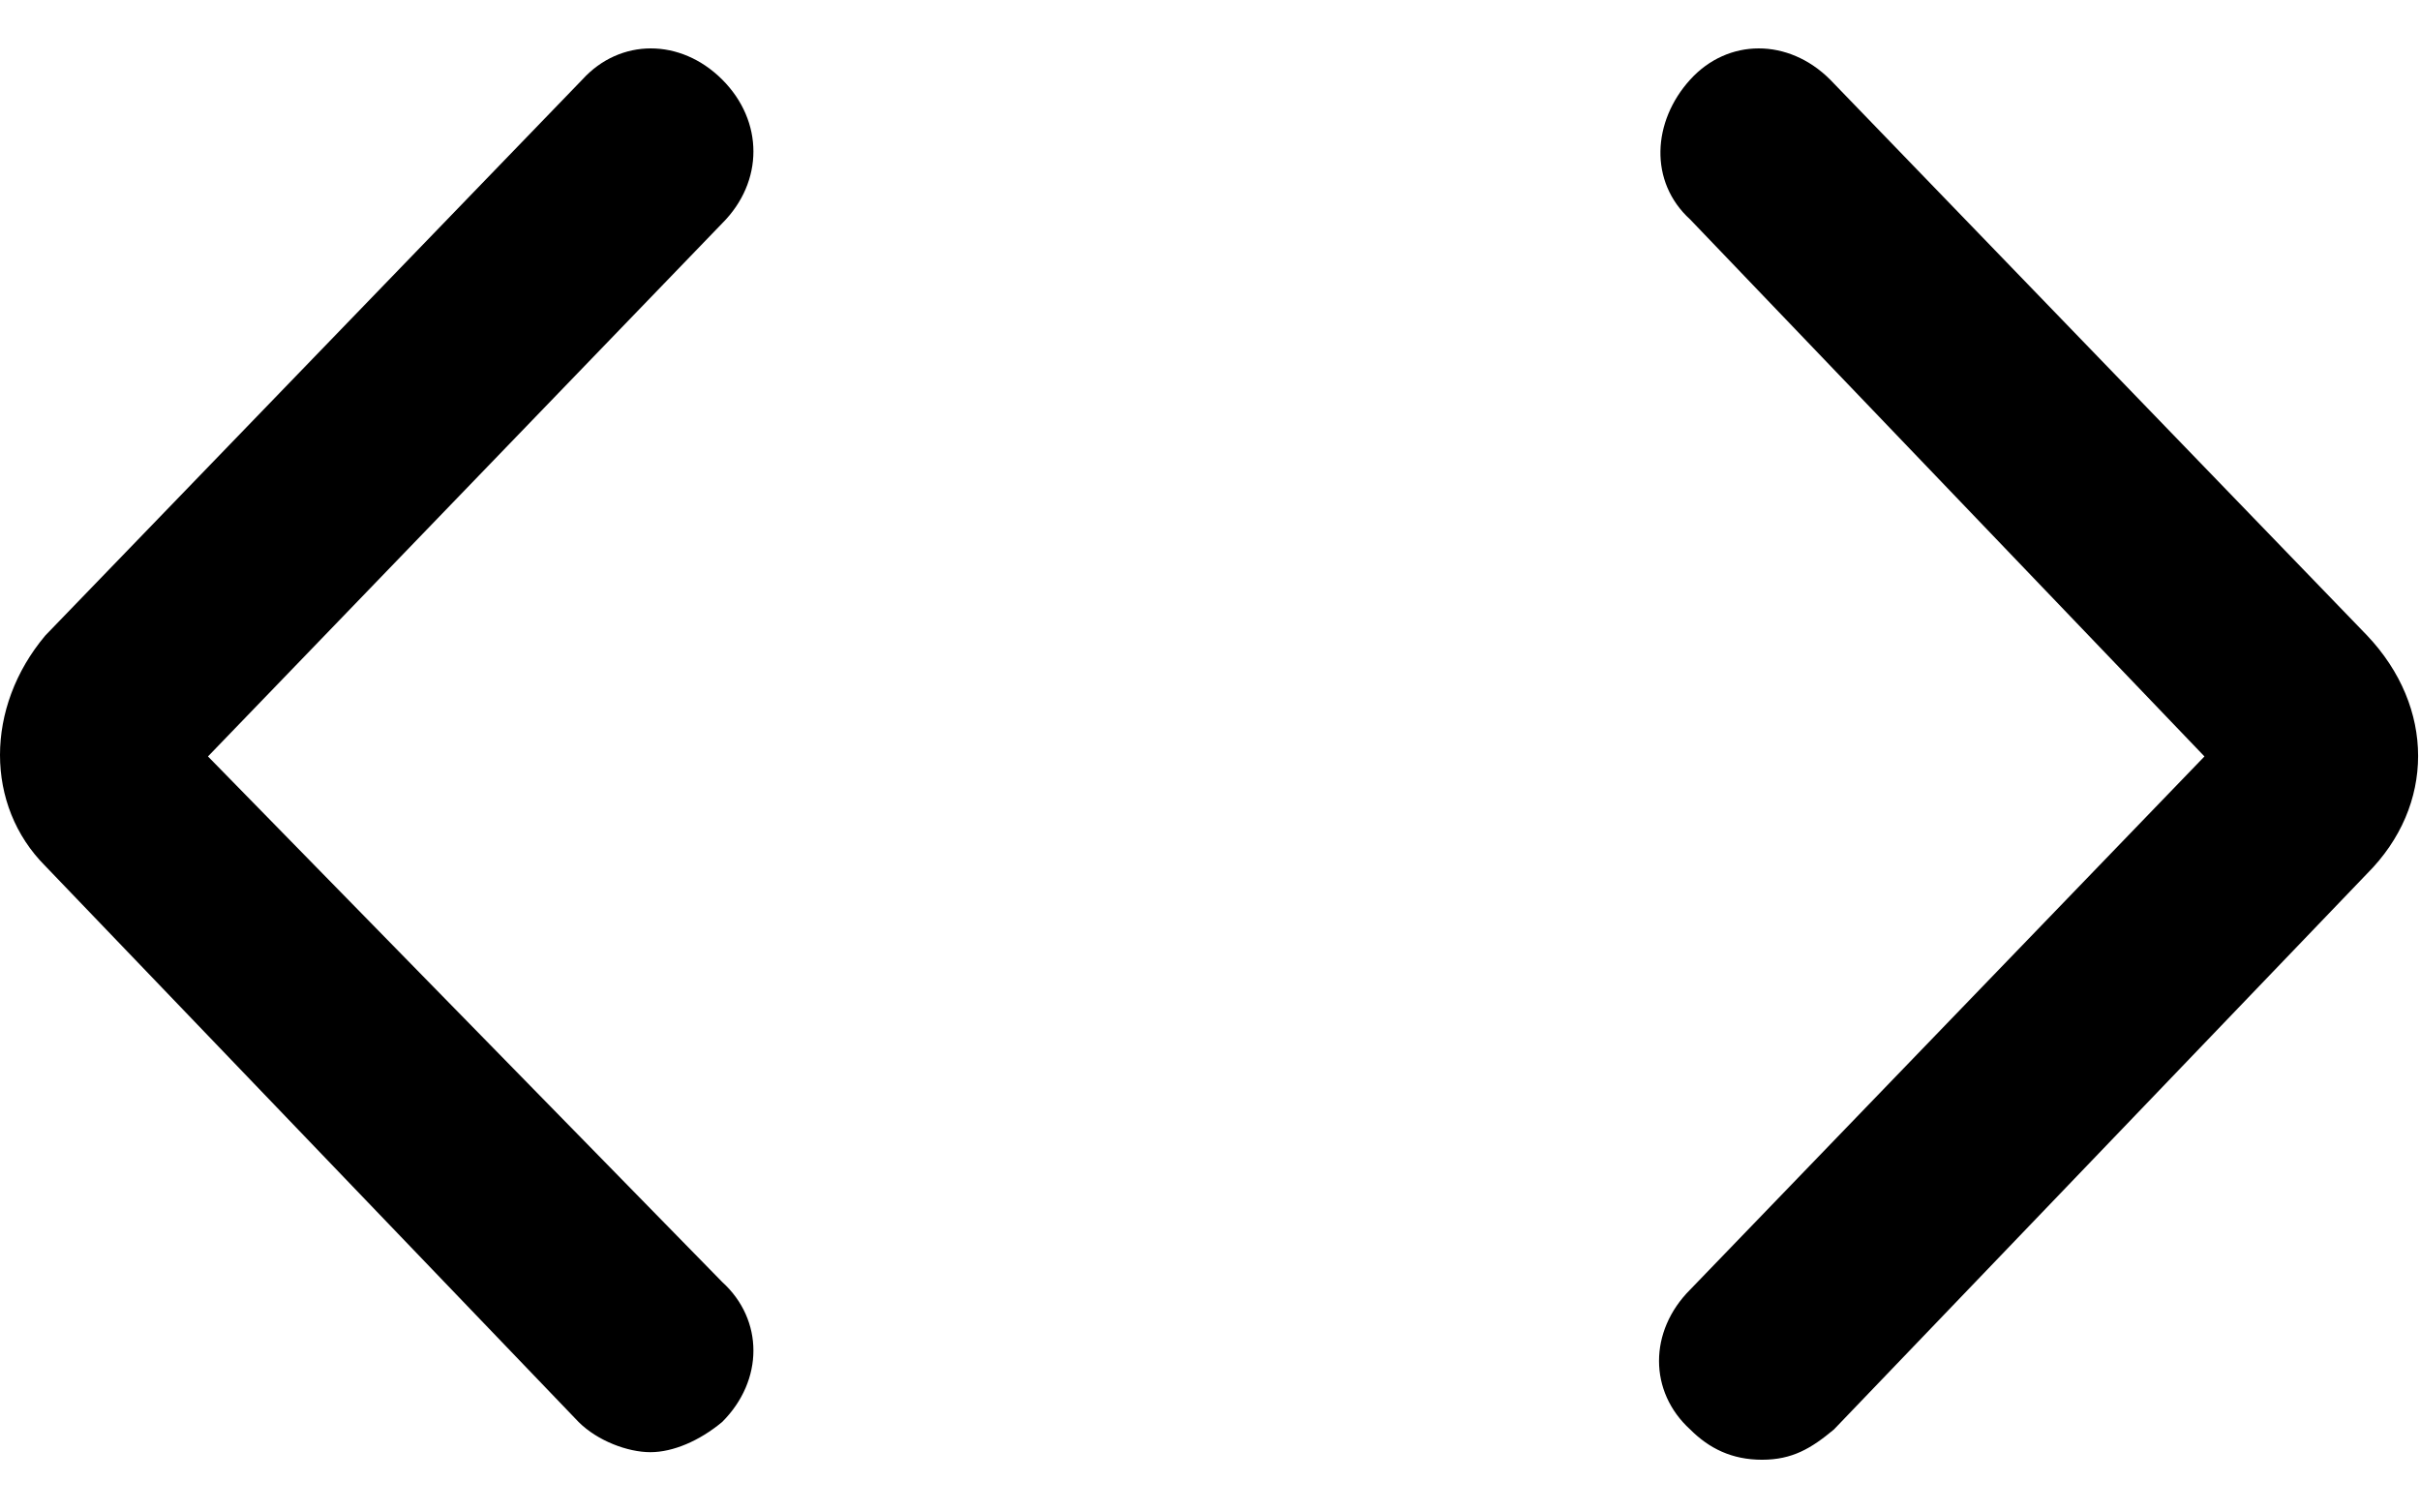 <svg viewBox="0 0 200 117" width="16" height="10">
        <path
            d="M59.688 2.578c-3.438-3.437-8.438-3.437-11.563 0L3.75 48.516c-5 5.937-5 14.062 0 19.062l44.063 45.938c1.562 1.562 4.062 2.5 5.937 2.5s4.063-.938 5.938-2.5c3.437-3.438 3.437-8.438 0-11.563l-42.5-43.437 42.5-44.063c3.437-3.437 3.437-8.437 0-11.875Zm135.937 45.938L151.25 2.578c-3.438-3.437-8.438-3.437-11.563 0-3.125 3.438-3.437 8.438 0 11.563l42.5 44.375-42.5 44.062c-3.437 3.438-3.437 8.438 0 11.563 1.563 1.562 3.438 2.5 5.938 2.5 2.5 0 4.063-.938 5.938-2.5l44.062-45.938c5.625-5.625 5.625-13.75 0-19.687Z">
        </path>
    </svg>